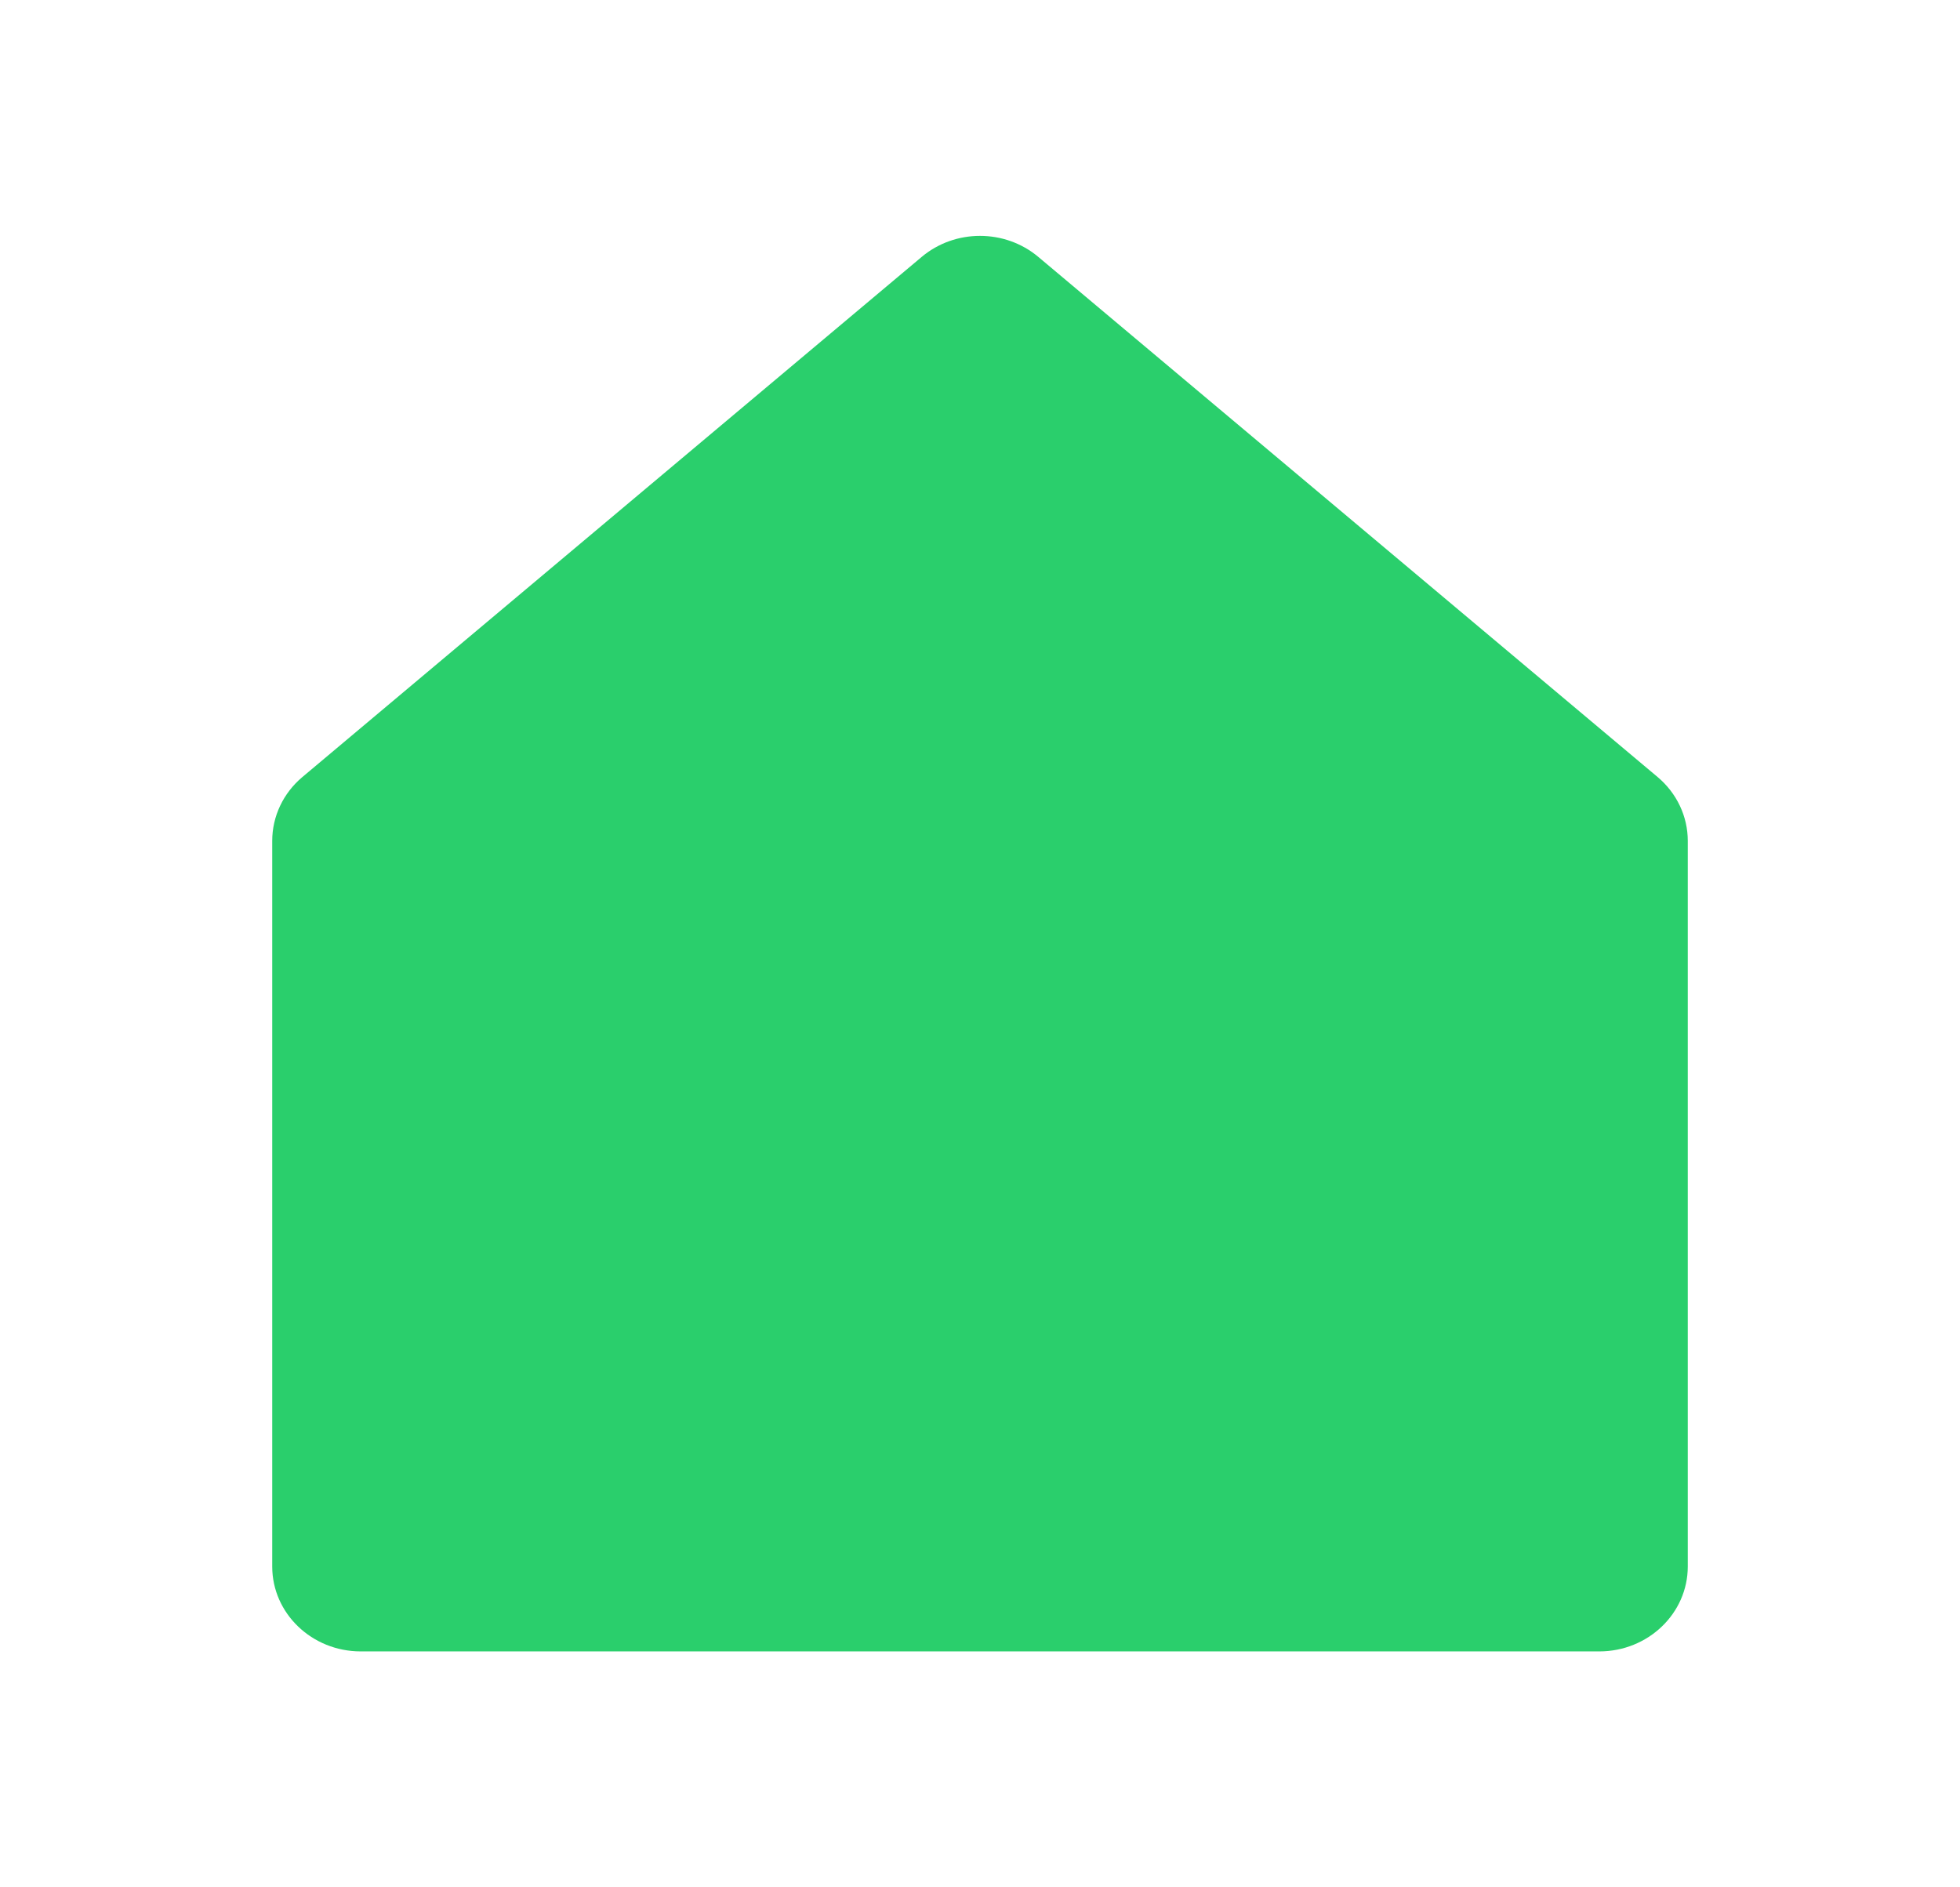 <svg width="27" height="26" viewBox="0 0 27 26" fill="none" xmlns="http://www.w3.org/2000/svg">
<path d="M22.834 10.704L14.303 3.539C13.843 3.153 13.157 3.153 12.697 3.539L4.166 10.704C3.902 10.926 3.75 11.246 3.75 11.584V21.58C3.75 22.226 4.296 22.75 4.969 22.75H22.031C22.704 22.75 23.25 22.226 23.25 21.58V11.584C23.25 11.246 23.098 10.926 22.834 10.704Z" fill="#2ACF6C"/>
</svg>
